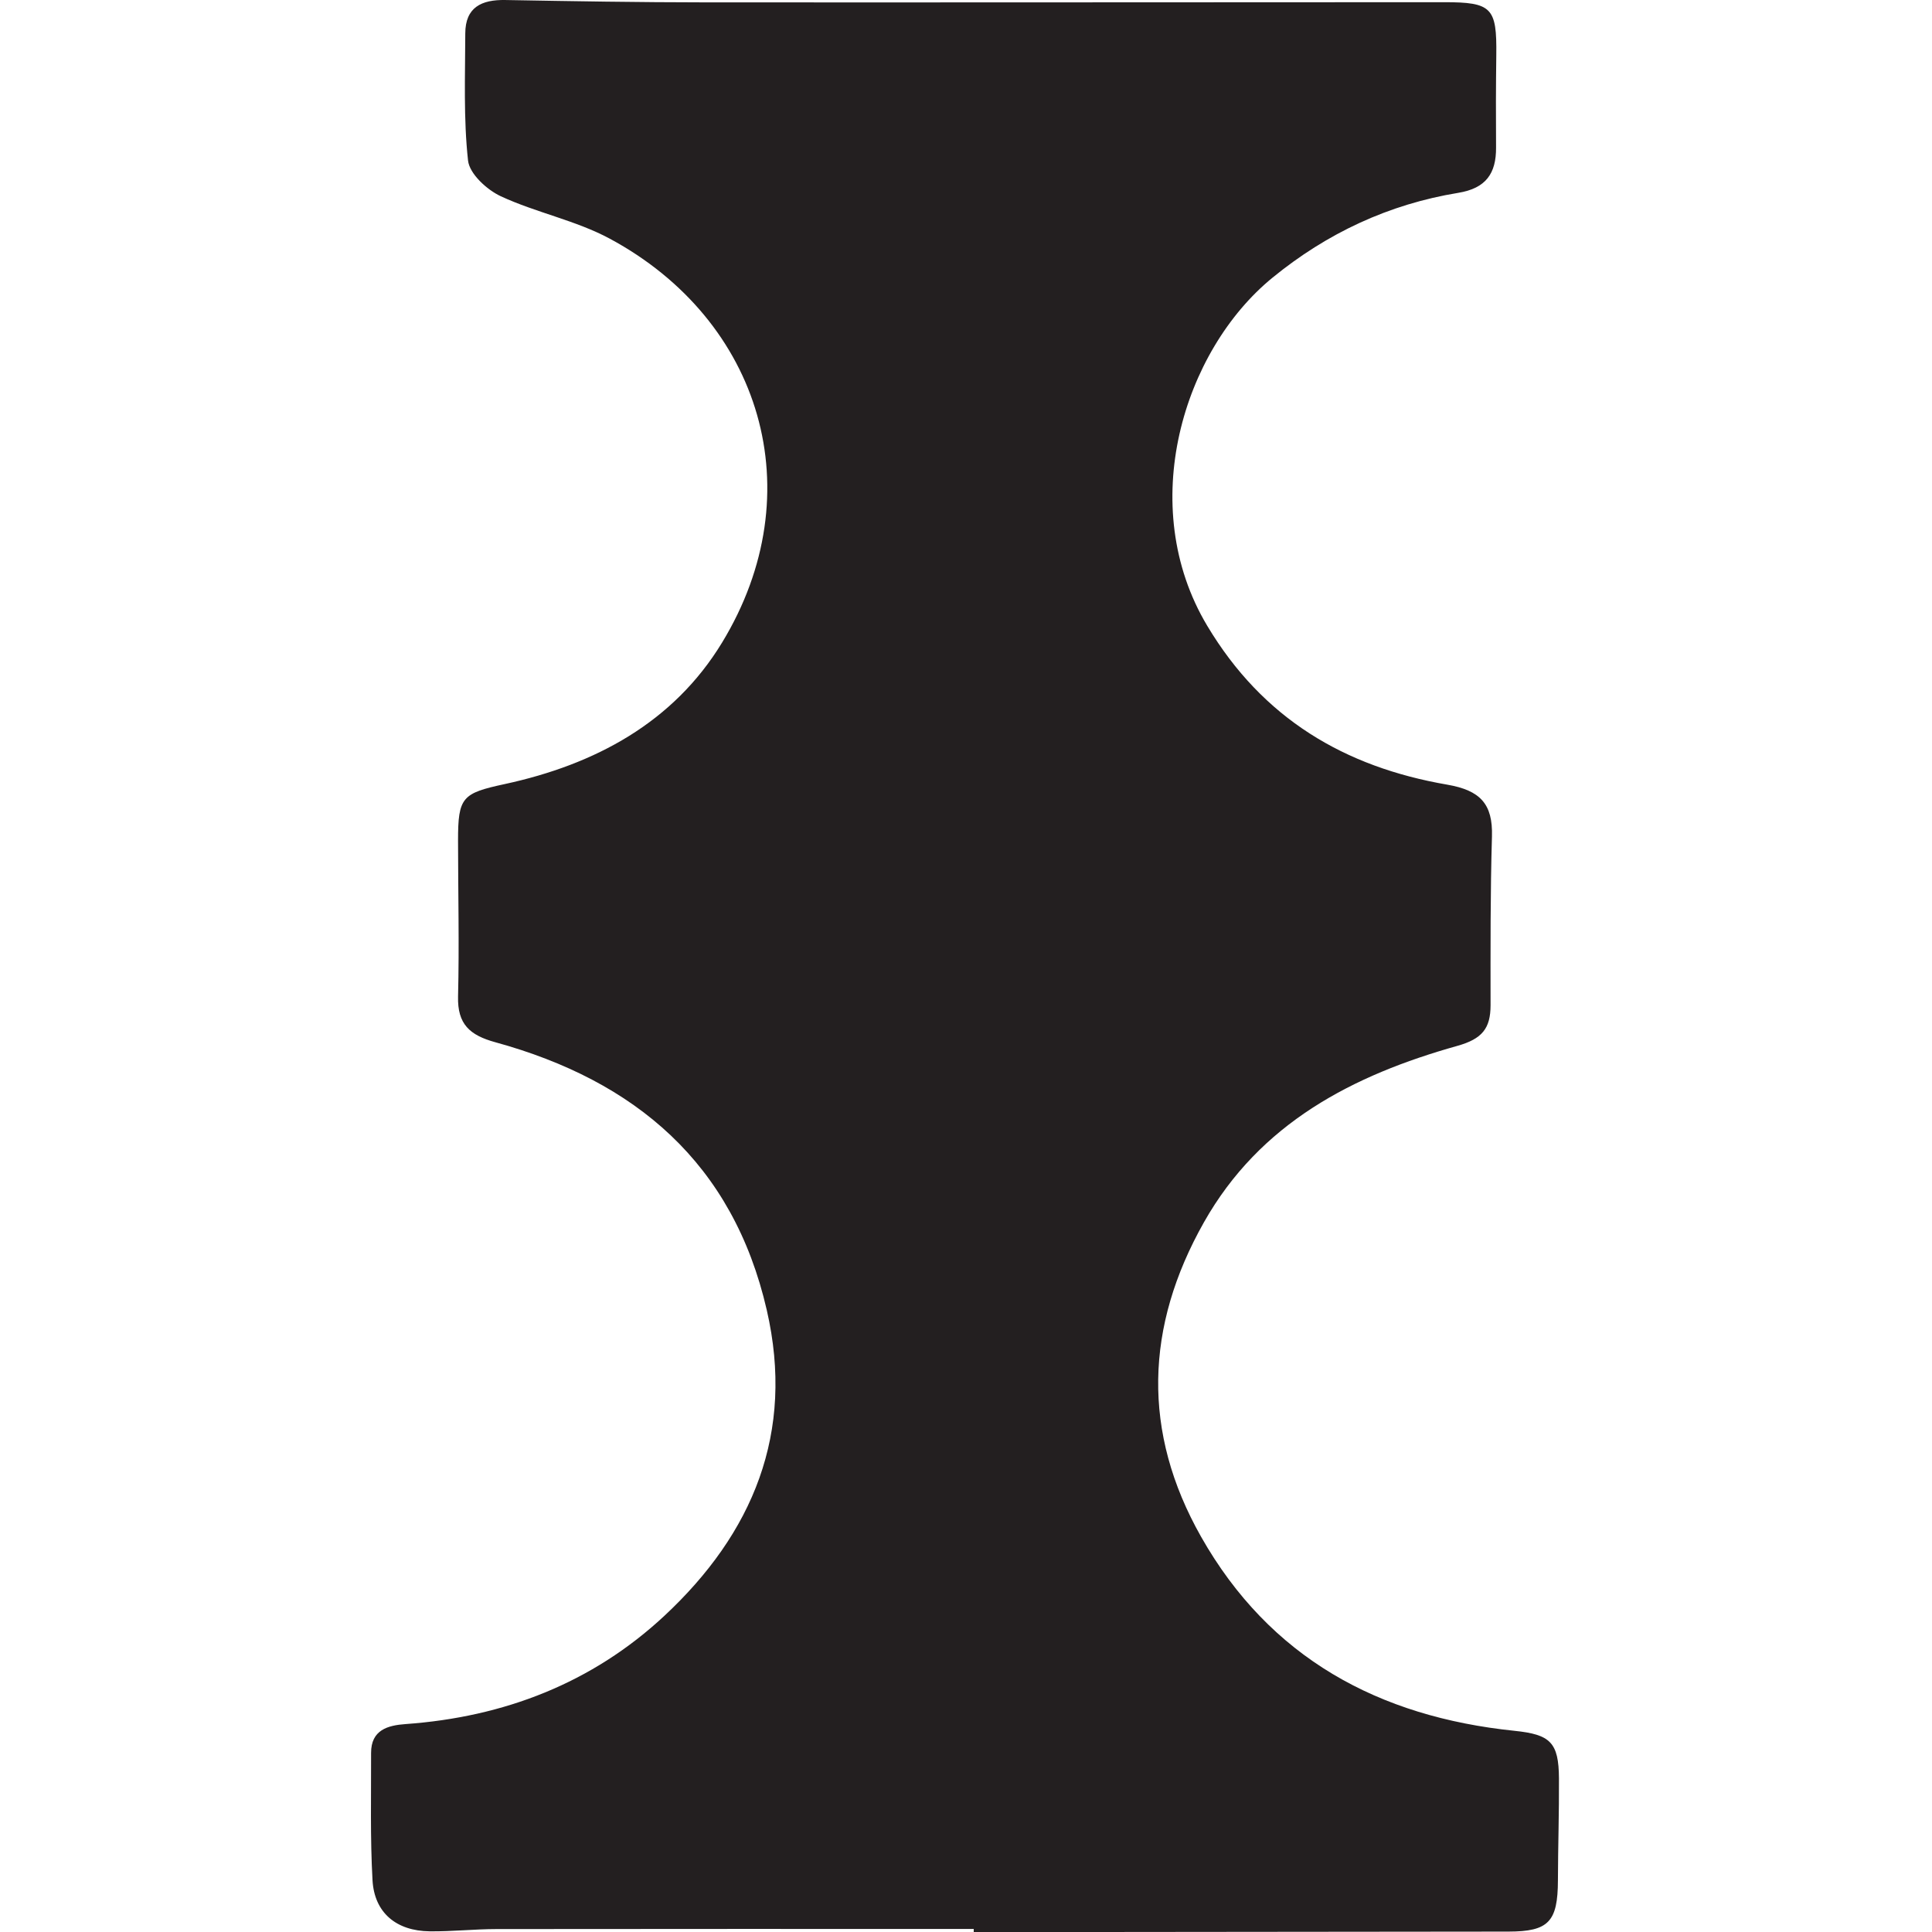 <?xml version="1.0" encoding="UTF-8"?>
<svg width="500px" height="500px" viewBox="0 0 500 500" version="1.1" xmlns="http://www.w3.org/2000/svg" xmlns:xlink="http://www.w3.org/1999/xlink">
    <!-- Generator: Sketch 51.1 (57501) - http://www.bohemiancoding.com/sketch -->
    <title>Artboard</title>
    <desc>Created with Sketch.</desc>
    <defs></defs>
    <g id="Artboard" stroke="none" stroke-width="1" fill="none" fill-rule="evenodd">
        <path d="M252.002,499.212 C210.825,499.212 169.648,499.186 128.471,499.242 C122.718,499.249 116.964,499.888 111.214,499.824 C102.553,499.727 96.881,495.018 96.406,486.595 C95.791,475.644 96.065,464.643 96.037,453.663 C96.019,447.7 100.359,446.517 104.964,446.189 C130.445,444.375 153.257,435.575 171.914,418.198 C194.829,396.856 205.755,370.835 198.439,339.035 C189.699,301.053 164.432,279.686 128.18,269.729 C121.564,267.912 118.368,265.055 118.544,257.895 C118.875,244.452 118.551,230.992 118.541,217.539 C118.534,206.267 119.628,205.292 130.617,202.918 C153.977,197.868 174.265,187.019 186.871,166.3 C210.543,127.385 197.041,82.887 157.815,61.77 C149,57.025 138.738,55.033 129.6,50.787 C125.996,49.115 121.505,44.976 121.129,41.554 C119.938,30.692 120.388,19.638 120.413,8.658 C120.429,1.865 124.637,-0.108 130.786,0.004 C148.08,0.316 165.379,0.603 182.676,0.614 C246.363,0.657 310.052,0.575 373.743,0.568 C386.107,0.566 387.399,1.99 387.239,14.283 C387.137,22.245 387.12,30.206 387.178,38.168 C387.226,44.903 384.553,48.734 377.397,49.907 C359.434,52.847 343.413,60.34 329.294,71.886 C306.198,90.774 293.877,130.897 312.412,161.921 C326.804,186.009 347.998,198.486 374.52,203.064 C383.072,204.541 386.369,208.035 386.118,216.471 C385.687,231.014 385.749,245.573 385.756,260.123 C385.758,266.142 383.597,268.864 377.167,270.668 C350.16,278.244 326.089,290.628 311.568,316.345 C296.345,343.305 295.497,370.627 310.835,397.703 C328.618,429.088 356.805,444.304 391.936,447.931 C401.209,448.888 403.401,450.896 403.458,460.26 C403.513,469.044 403.213,477.827 403.191,486.613 C403.16,497.354 400.786,499.881 390.387,499.893 C356.614,499.929 322.84,499.965 289.066,499.995 C276.71,500.005 264.354,499.997 251.998,499.997 C251.998,499.735 252,499.474 252.002,499.212" id="Fill-4" fill="#231F20"></path>
    </g>
</svg>